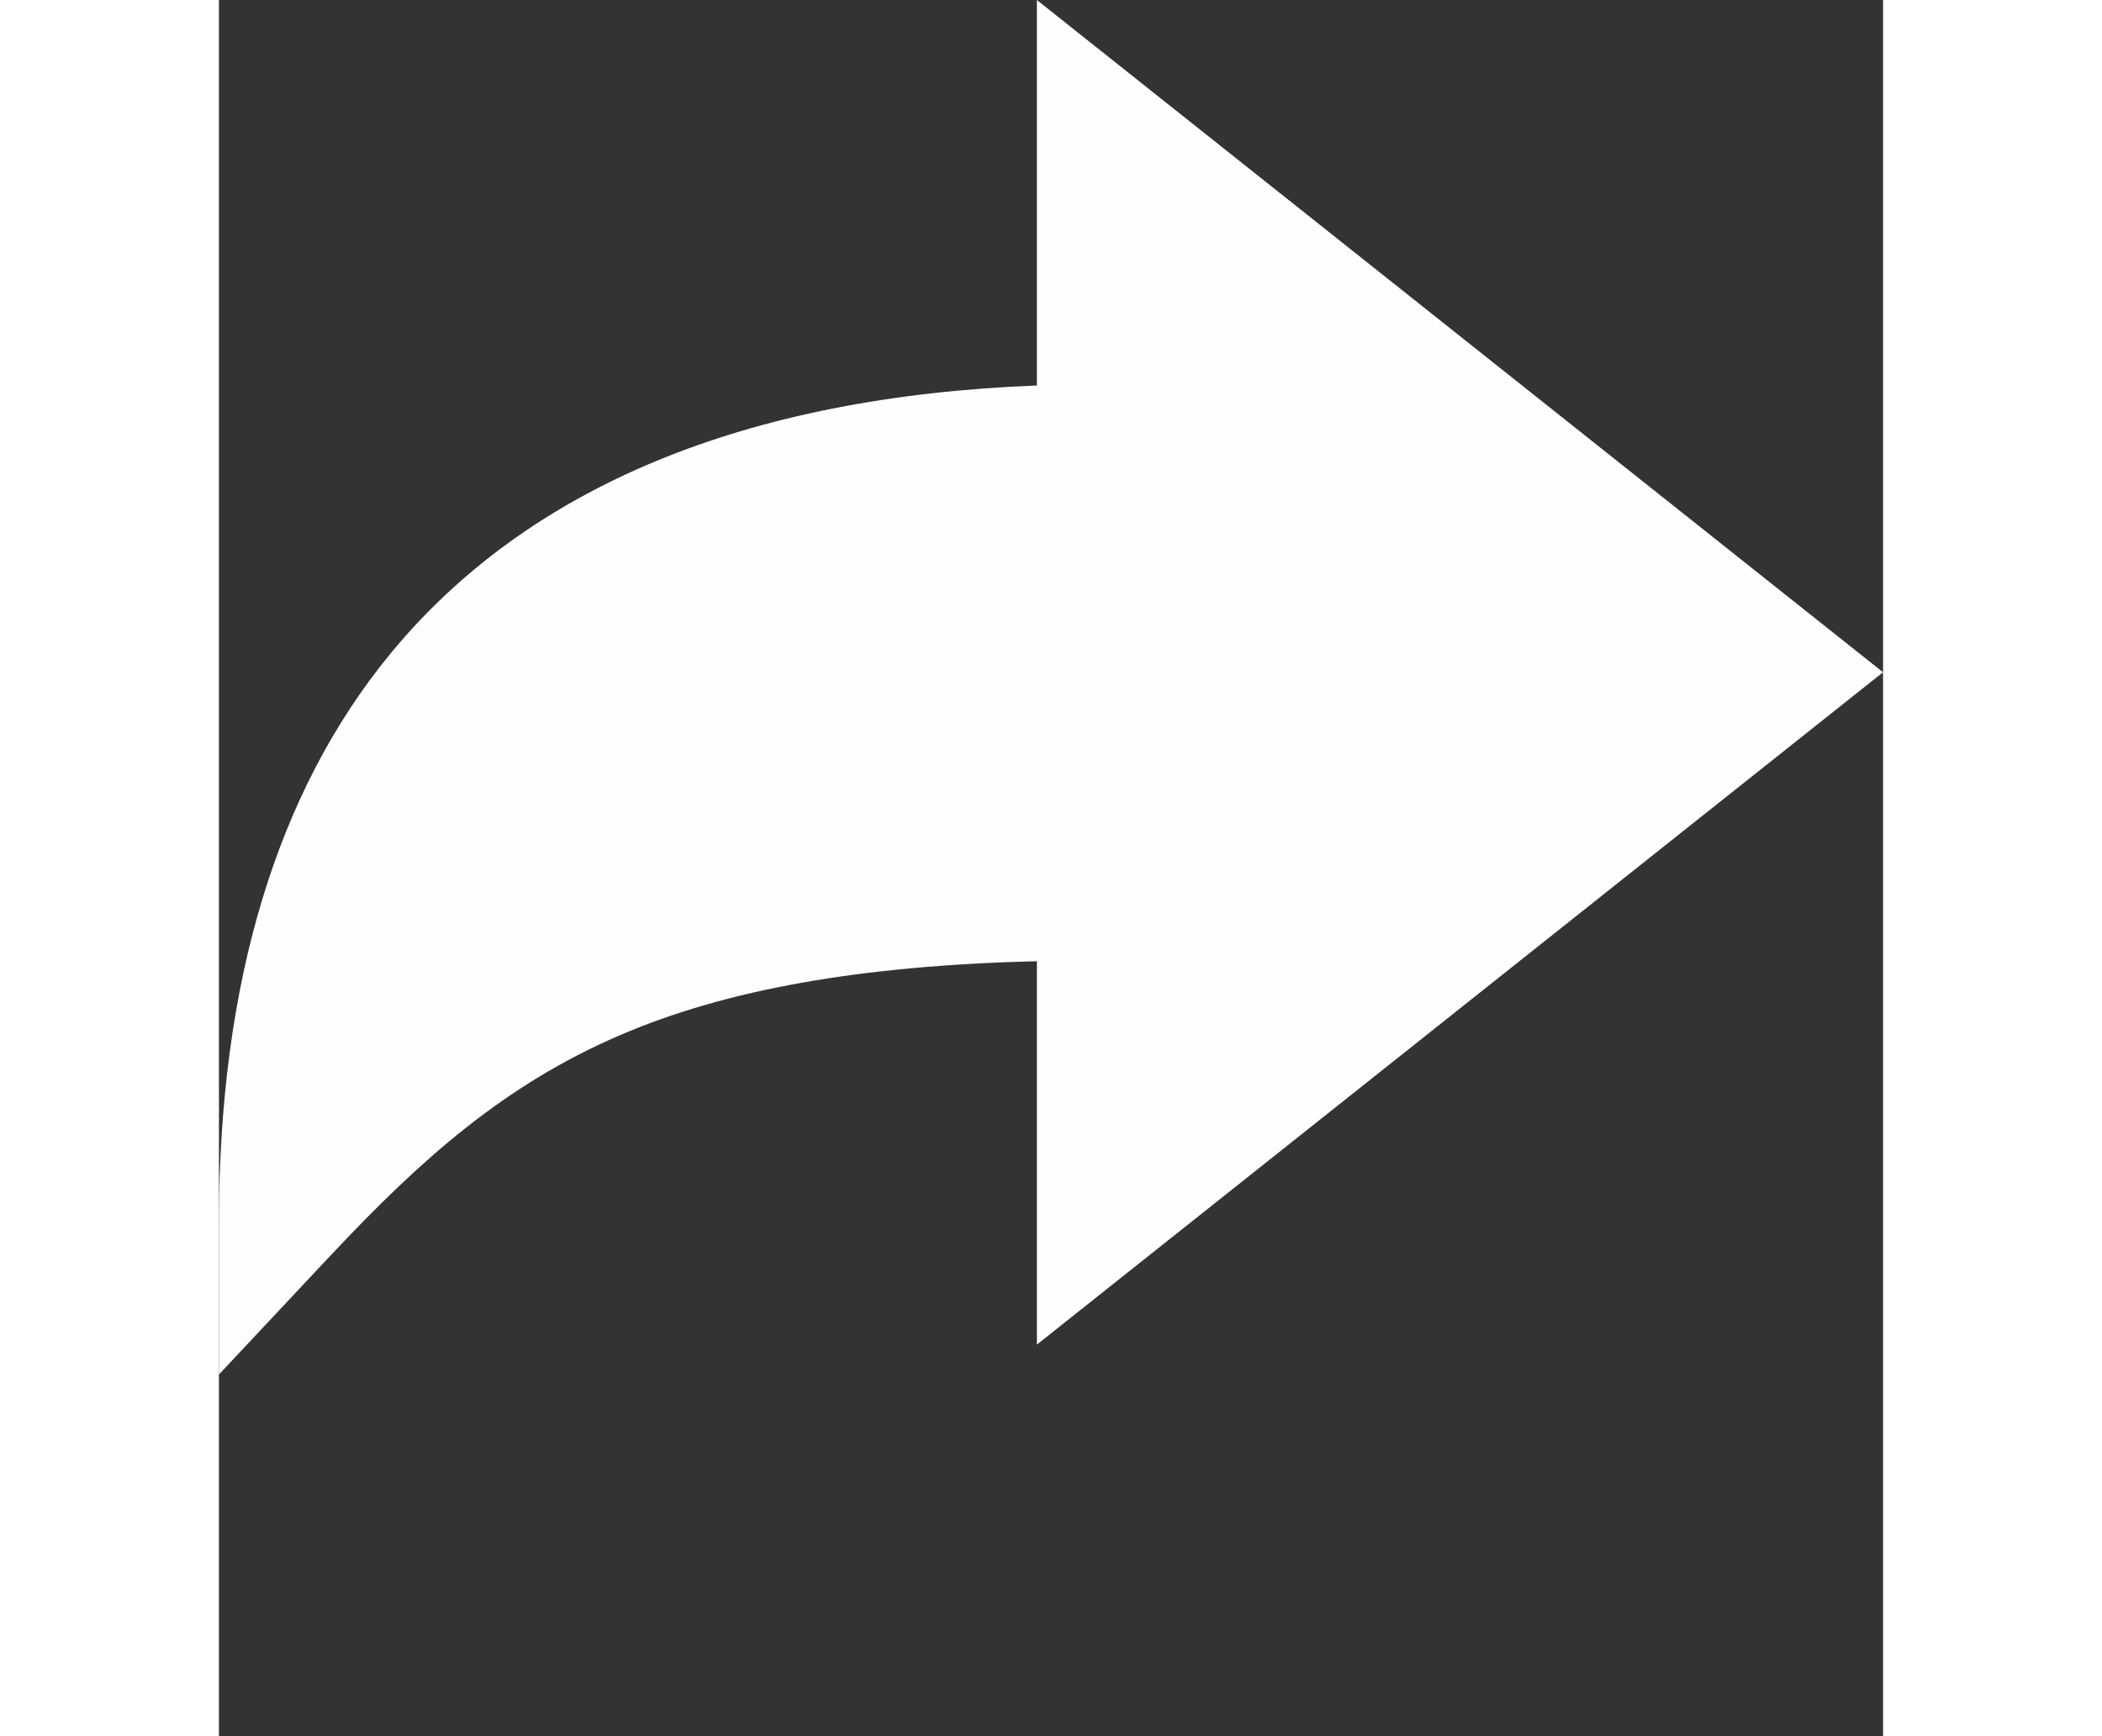 <svg width="23" height="19" viewBox="0 0 23 24" fill="none" xmlns="http://www.w3.org/2000/svg">
<rect x="0" y="0" width="23" height="24" fill="#333333" stroke="none"/>
<path d="M0 19L1.555 17.342C2.798 16.018 3.95 14.995 5.54 14.311C7.011 13.678 8.857 13.348 11.305 13.287V18.587L23 9.293L11.305 0V5.329C7.275 5.484 4.273 6.727 2.372 9.033C0.798 10.946 0 13.589 0 16.897V19Z" fill="#FEFEFF"/>
</svg>


